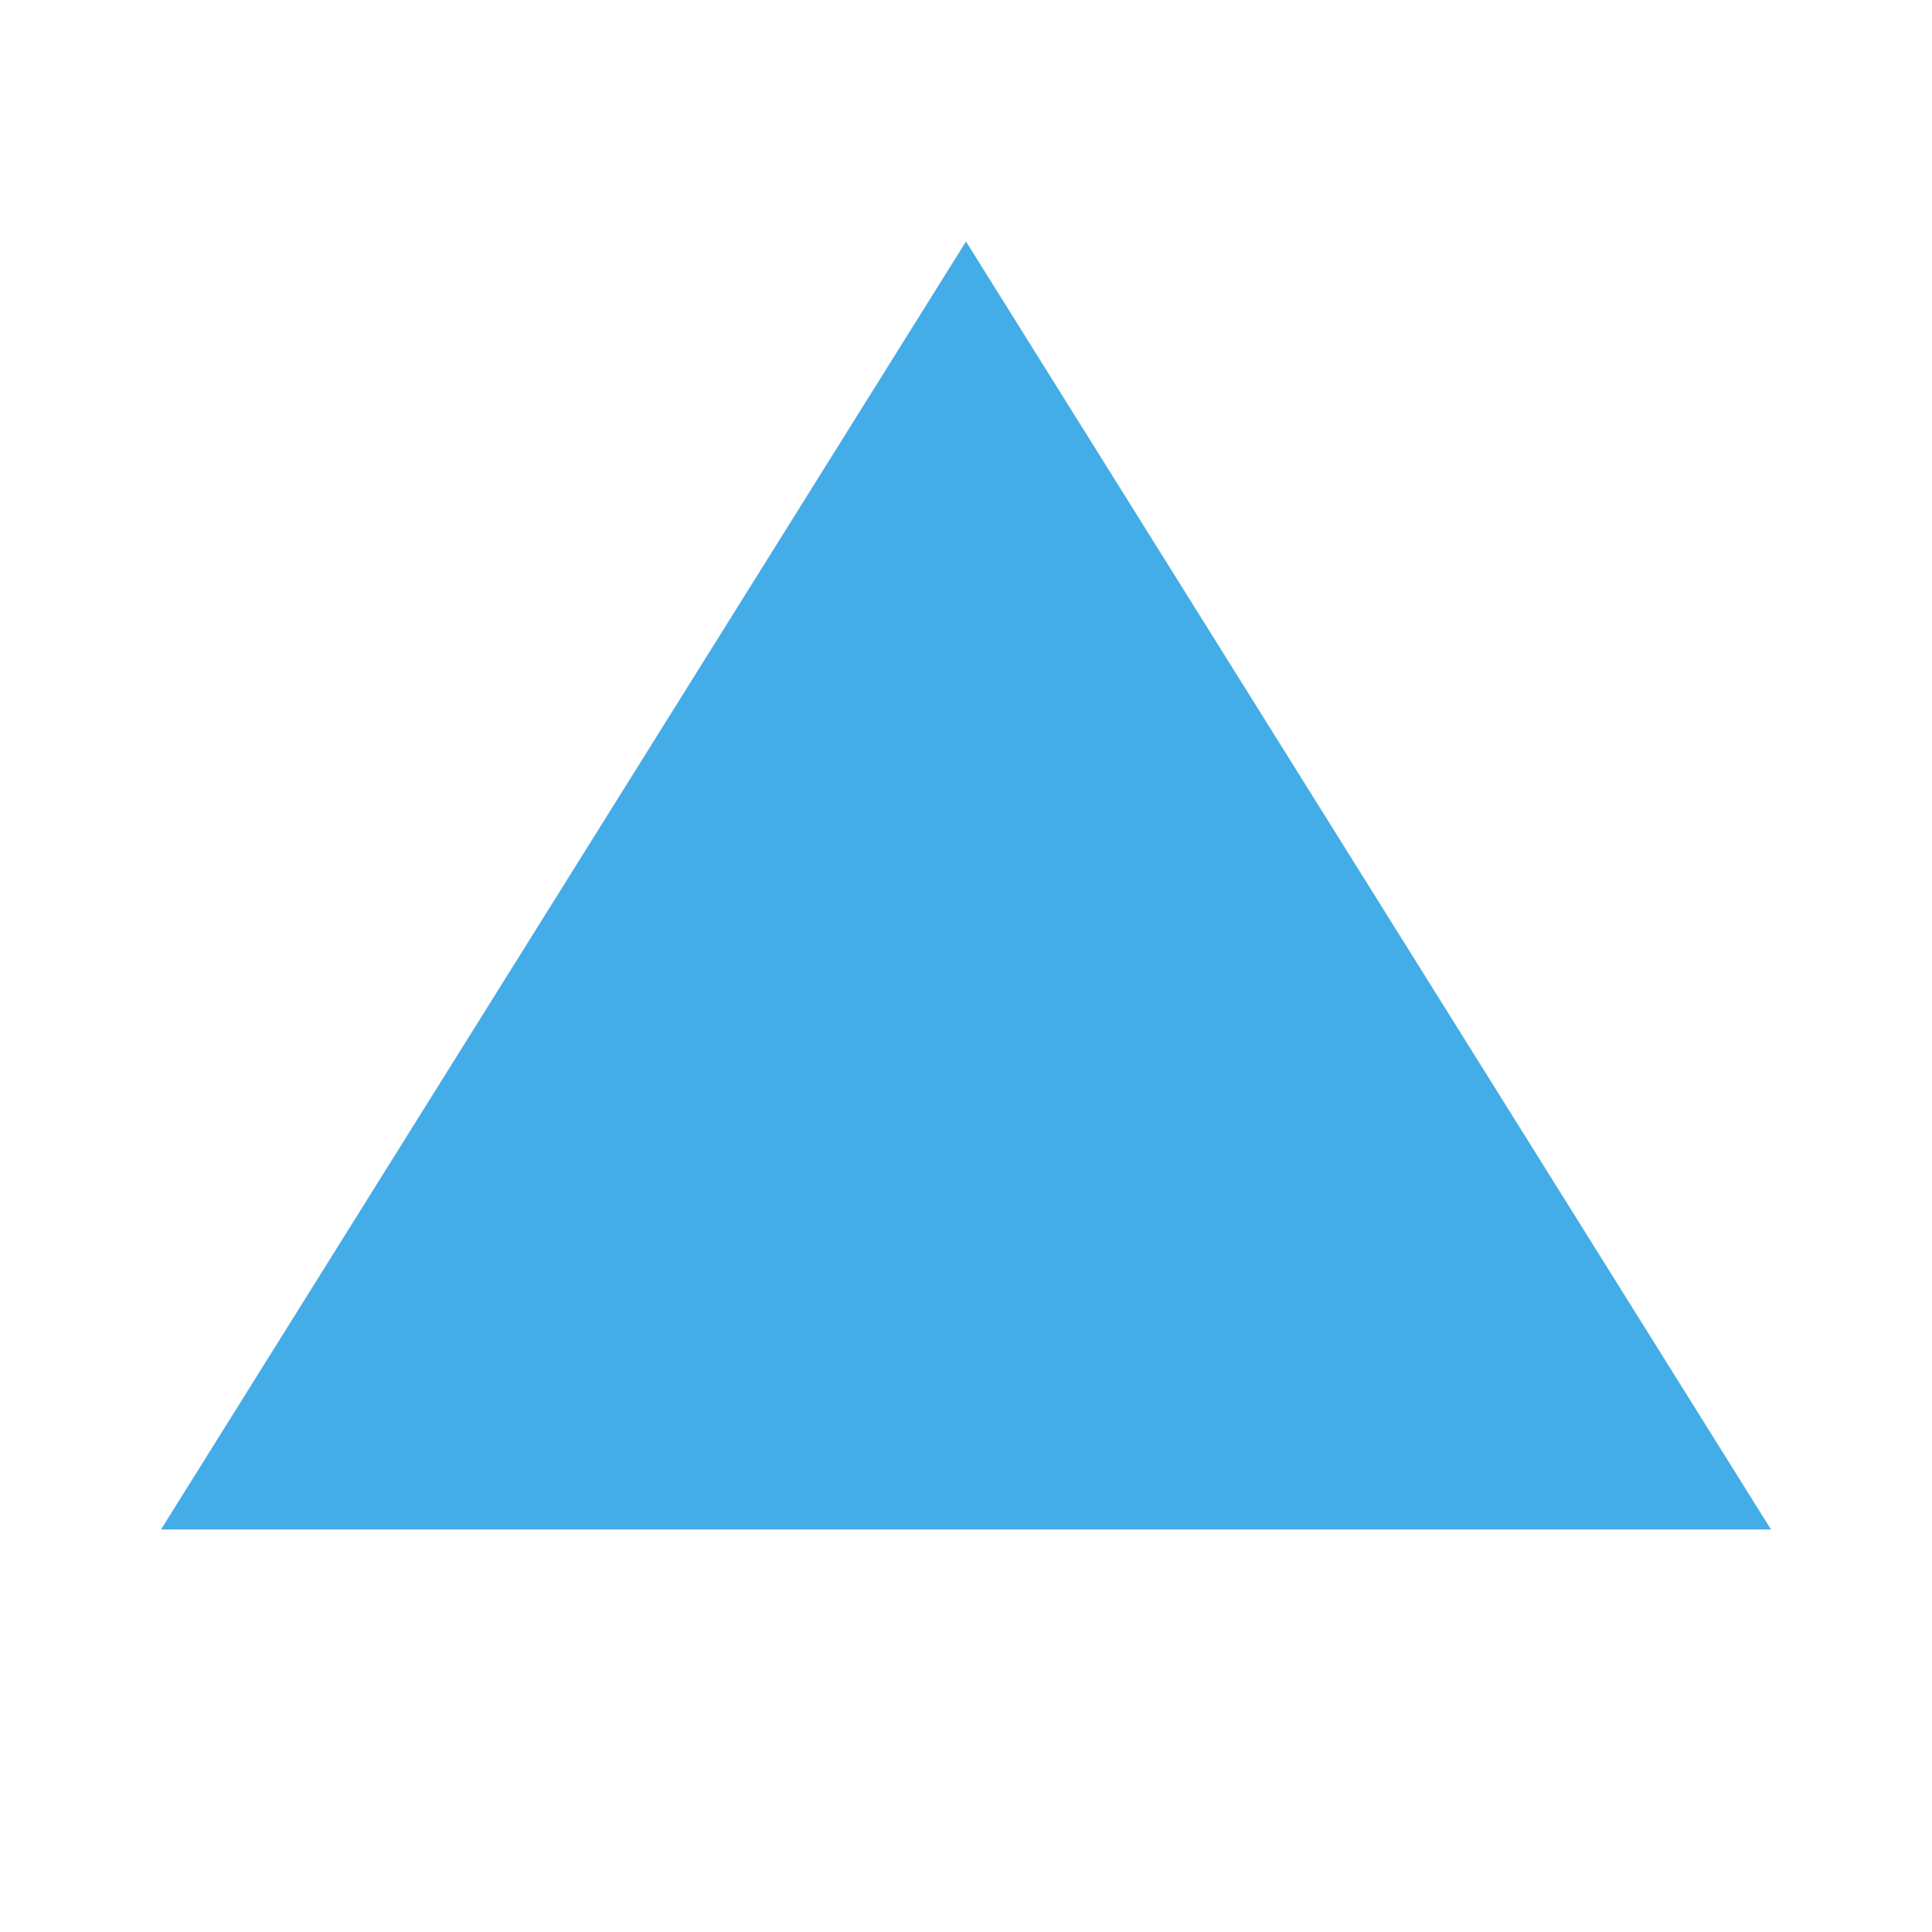 <svg width="12" height="12" viewBox="0 0 12 12" fill="none" xmlns="http://www.w3.org/2000/svg">
<mask id="mask0_55743_5123" style="mask-type:alpha" maskUnits="userSpaceOnUse" x="0" y="0" width="12" height="12">
<rect width="12" height="12" fill="#D9D9D9"/>
</mask>
<g mask="url(#mask0_55743_5123)">
<path d="M1 9.5L6 1.5L11 9.5H1Z" fill="#44ADE7"/>
</g>
</svg>
